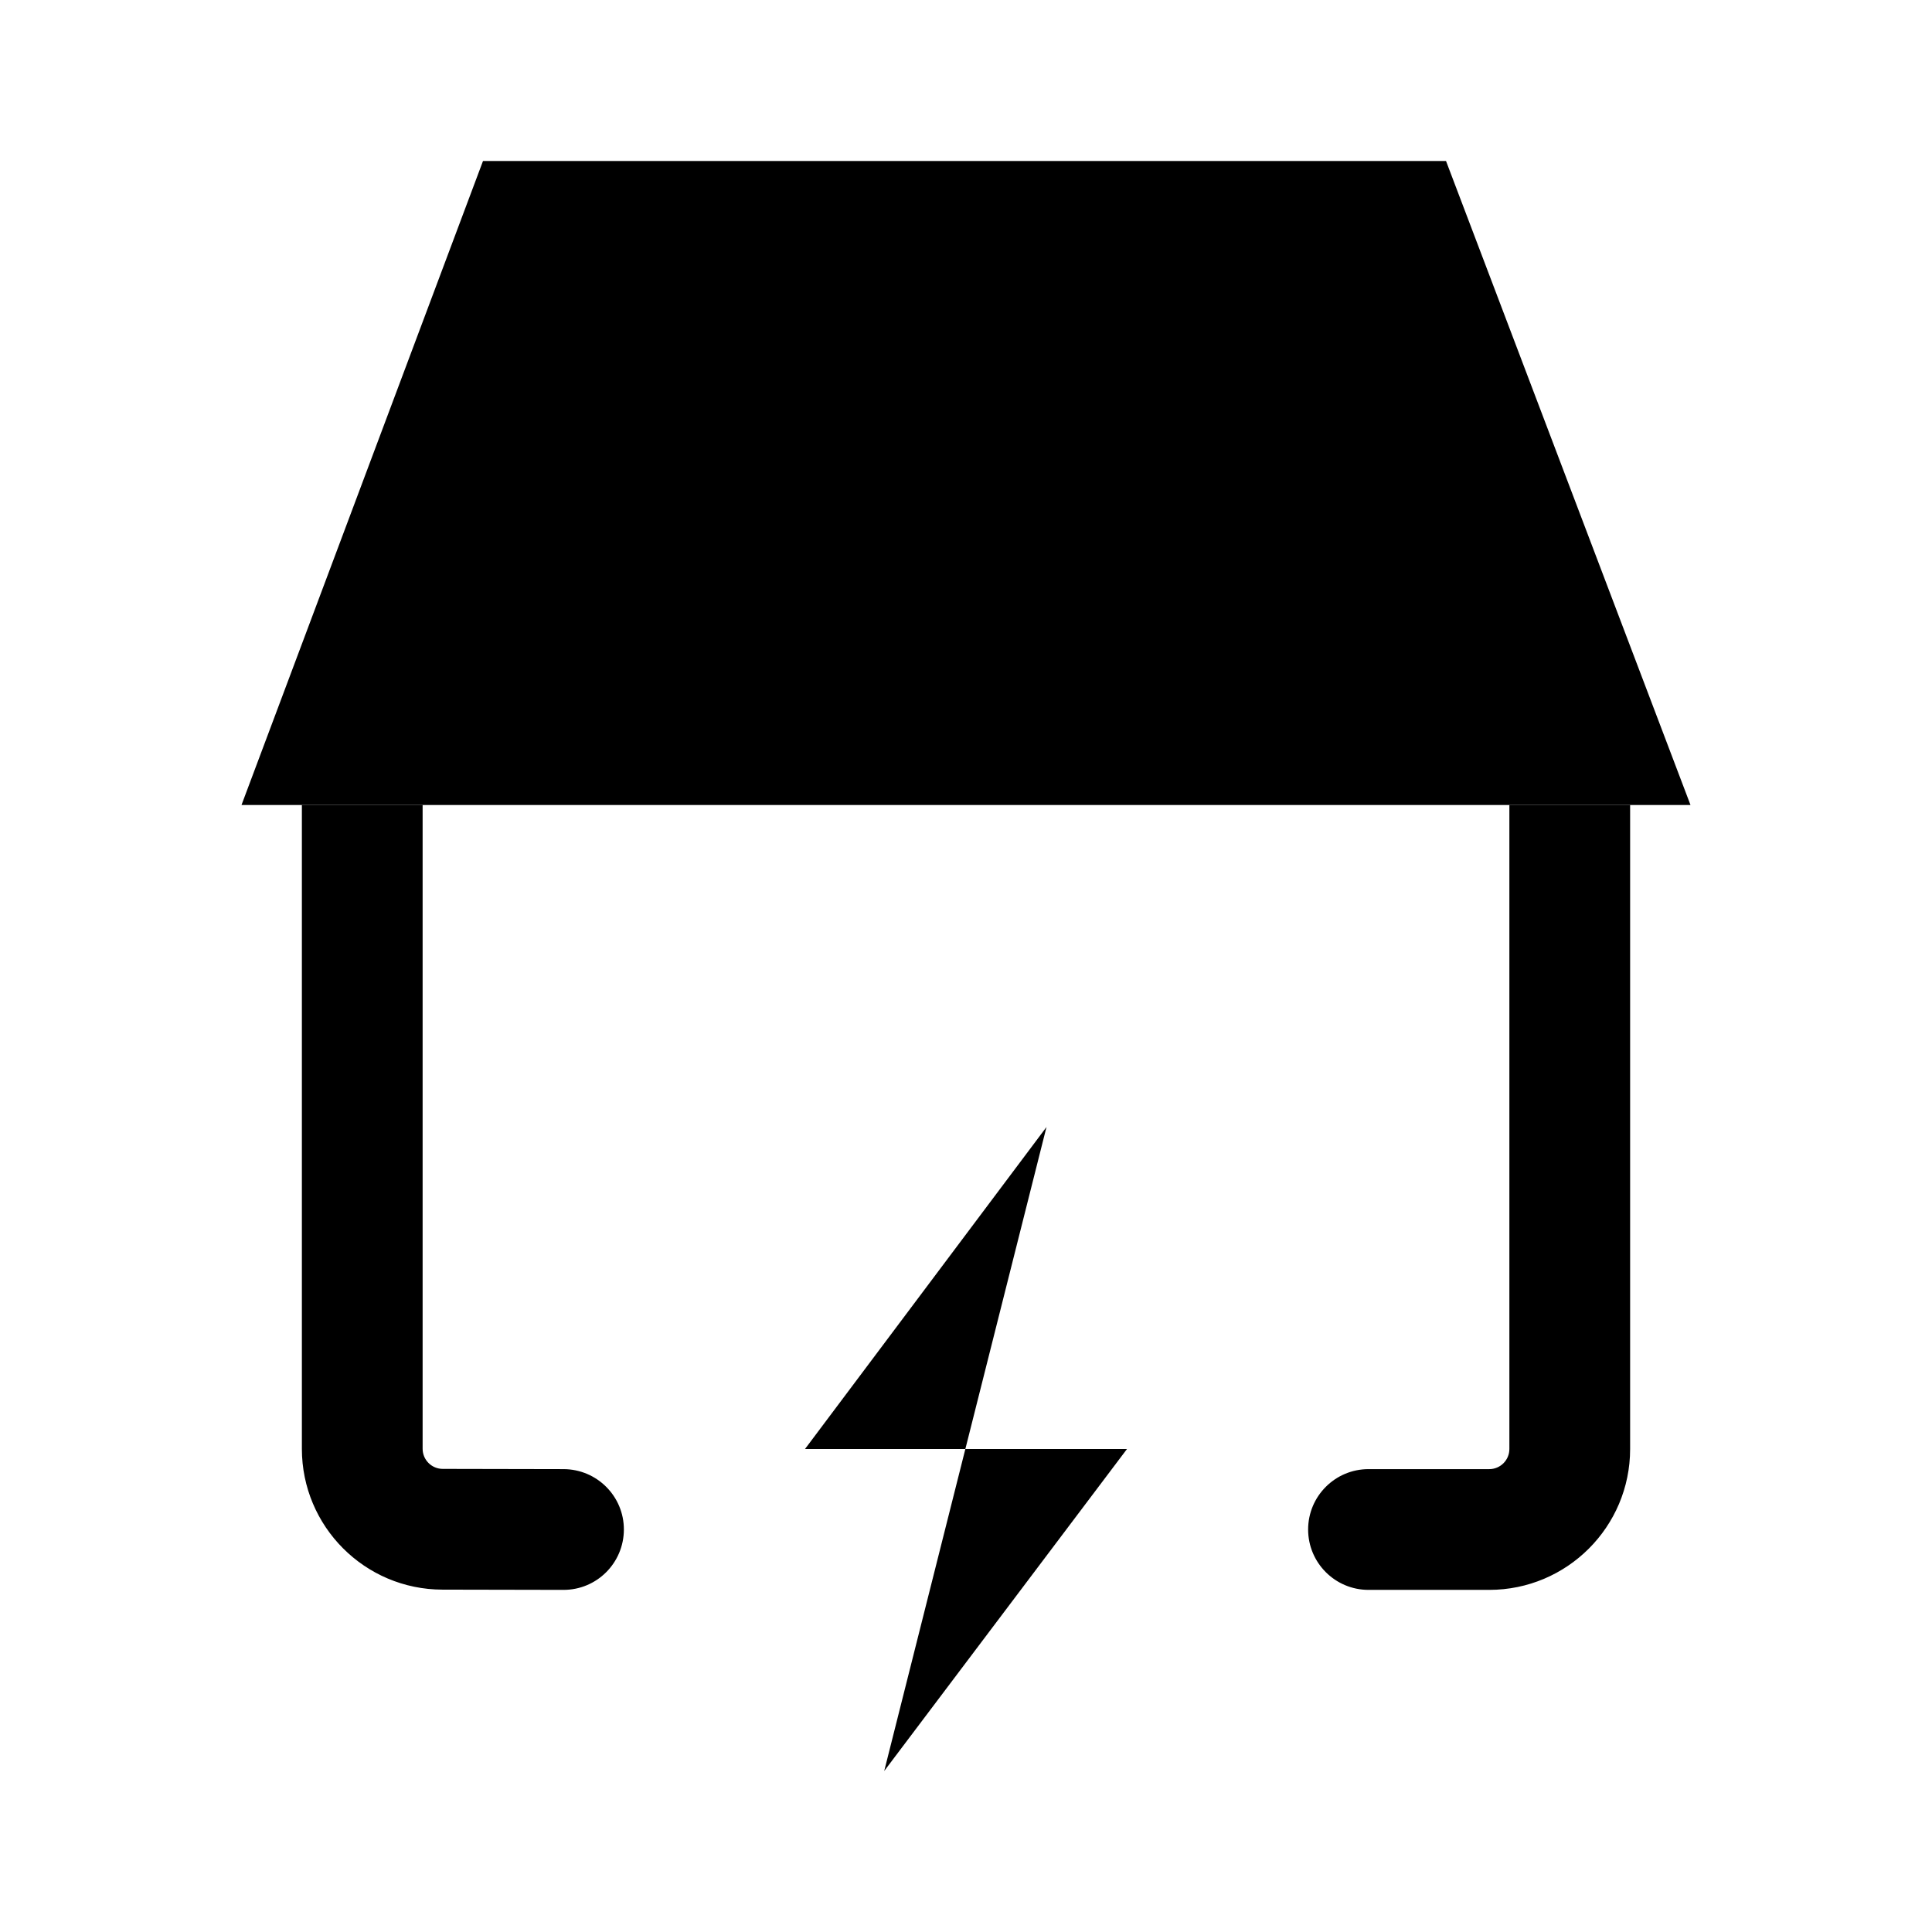 <svg viewBox="0 0 24 24" xmlns="http://www.w3.org/2000/svg"><path d="M6.999 19.75C7.413 19.751 7.749 19.416 7.75 19.001C7.751 18.587 7.415 18.251 7.001 18.25L6.999 19.75ZM17 18.25C16.586 18.25 16.25 18.586 16.25 19C16.25 19.414 16.586 19.75 17 19.75V18.25ZM5.498 18.997L5.5 18.247L5.498 18.997ZM3.75 10V17.997H5.25V10H3.75ZM5.497 19.747L6.999 19.75L7.001 18.25L5.5 18.247L5.497 19.747ZM18.75 10V18H20.25V10H18.75ZM18.5 18.25H17V19.75H18.5V18.25ZM18.75 18C18.75 18.138 18.638 18.25 18.5 18.25V19.75C19.466 19.75 20.25 18.966 20.25 18H18.75ZM3.75 17.997C3.75 18.963 4.532 19.746 5.497 19.747L5.5 18.247C5.362 18.247 5.25 18.135 5.25 17.997H3.75Z"/><path d="M13 14L10 18H14L10.984 22"/><path d="M10 2L9 10M14 2L15 10"/><path d="M4 6L20 6"/><path d="M6 2H17.963L21 10H3L6 2Z"/></svg>